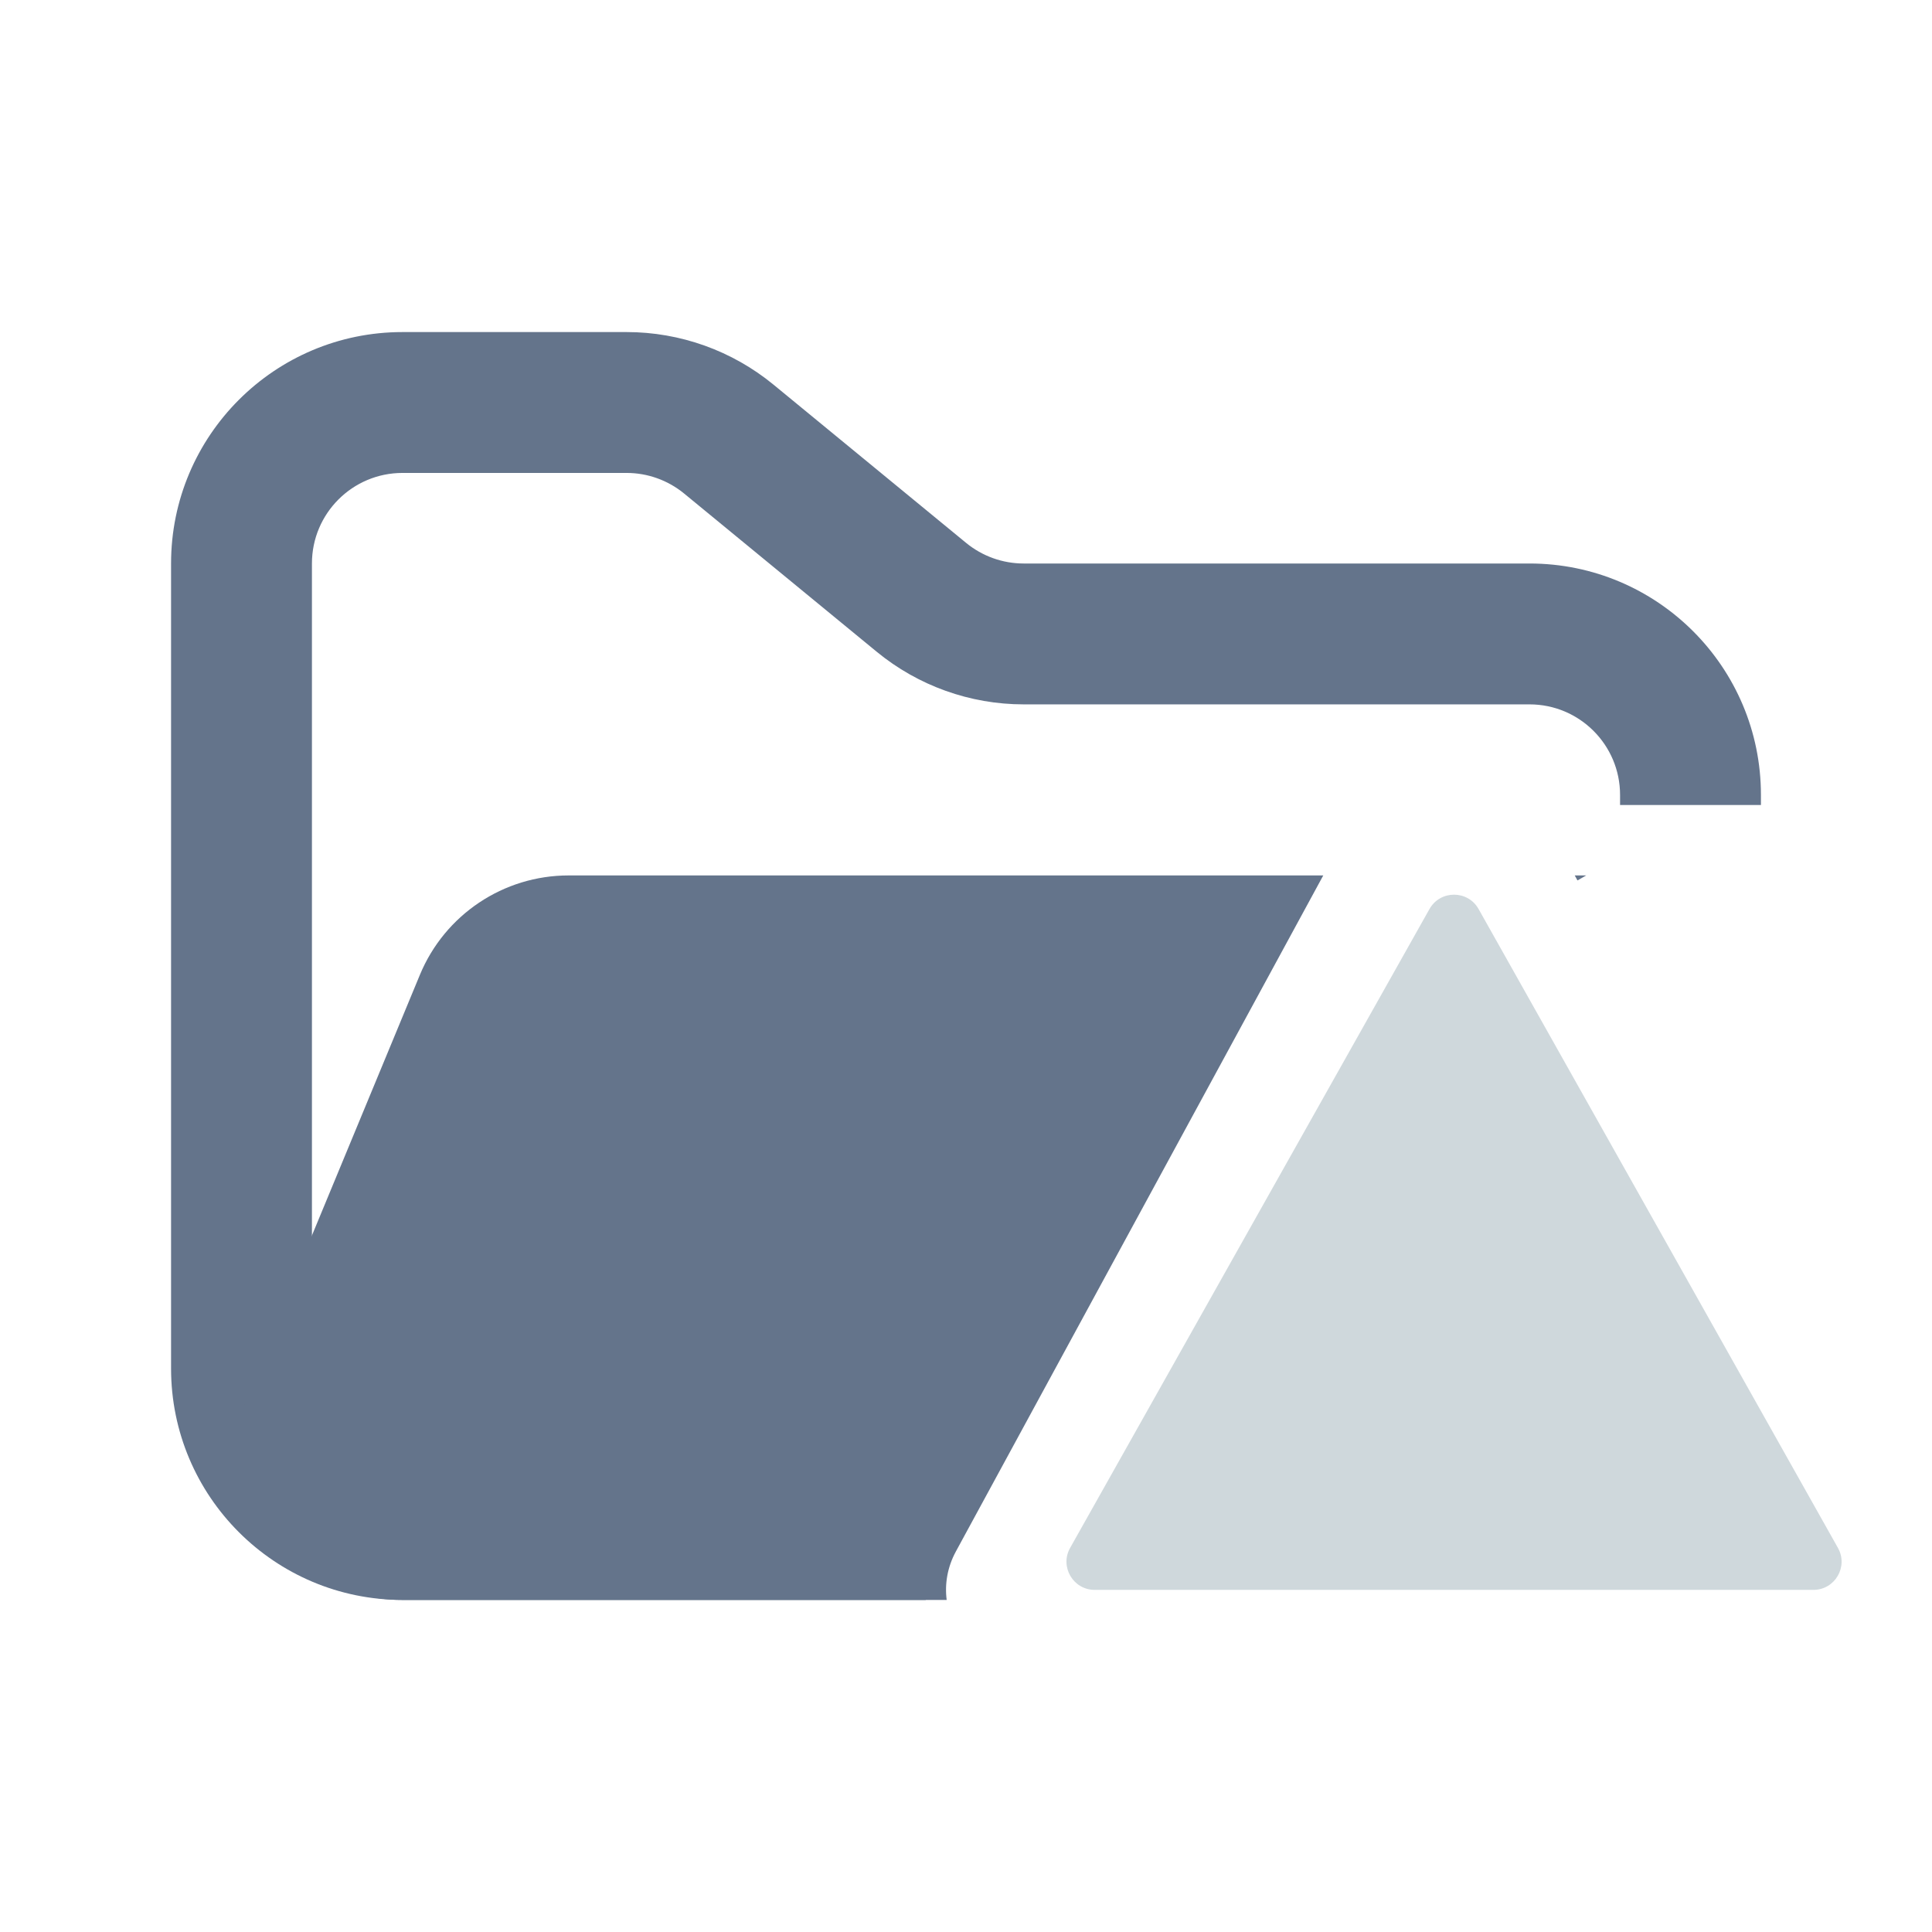 <svg width="48" height="48" viewBox="0 0 48 48" fill="none" xmlns="http://www.w3.org/2000/svg">
<path fill-rule="evenodd" clip-rule="evenodd" d="M10 8.25C6.824 8.25 4.25 10.824 4.25 14V34C4.25 37.176 6.824 39.75 10 39.75H23V36.25H10C8.757 36.25 7.75 35.243 7.75 34V14C7.75 12.757 8.757 11.75 10 11.75H15.568C16.089 11.75 16.593 11.931 16.996 12.261L21.782 16.193C22.811 17.038 24.101 17.5 25.432 17.5H38C39.243 17.5 40.25 18.507 40.25 19.75V20H43.75V19.75C43.75 16.574 41.176 14 38 14H25.432C24.911 14 24.407 13.819 24.004 13.489L19.218 9.557C18.189 8.712 16.899 8.25 15.568 8.25H10Z" fill="#64748B"/>
<path fill-rule="evenodd" clip-rule="evenodd" d="M32.876 21.75L21.704 21.75H15.182L14.127 21.75C12.509 21.75 11.051 22.725 10.432 24.22L6.29 34.22C5.2 36.853 7.135 39.75 9.986 39.75H23.52C23.469 39.356 23.536 38.938 23.749 38.545L32.876 21.75ZM39.192 21.874L39.409 21.75L39.124 21.75L39.192 21.874Z" fill="#64748B"/>
<path d="M35.515 22.585C35.782 22.109 36.468 22.109 36.735 22.585L45.663 38.457C45.926 38.923 45.589 39.5 45.053 39.5H27.197C26.662 39.5 26.324 38.923 26.587 38.457L35.515 22.585Z" fill="#CFD8DC"/>
</svg>
